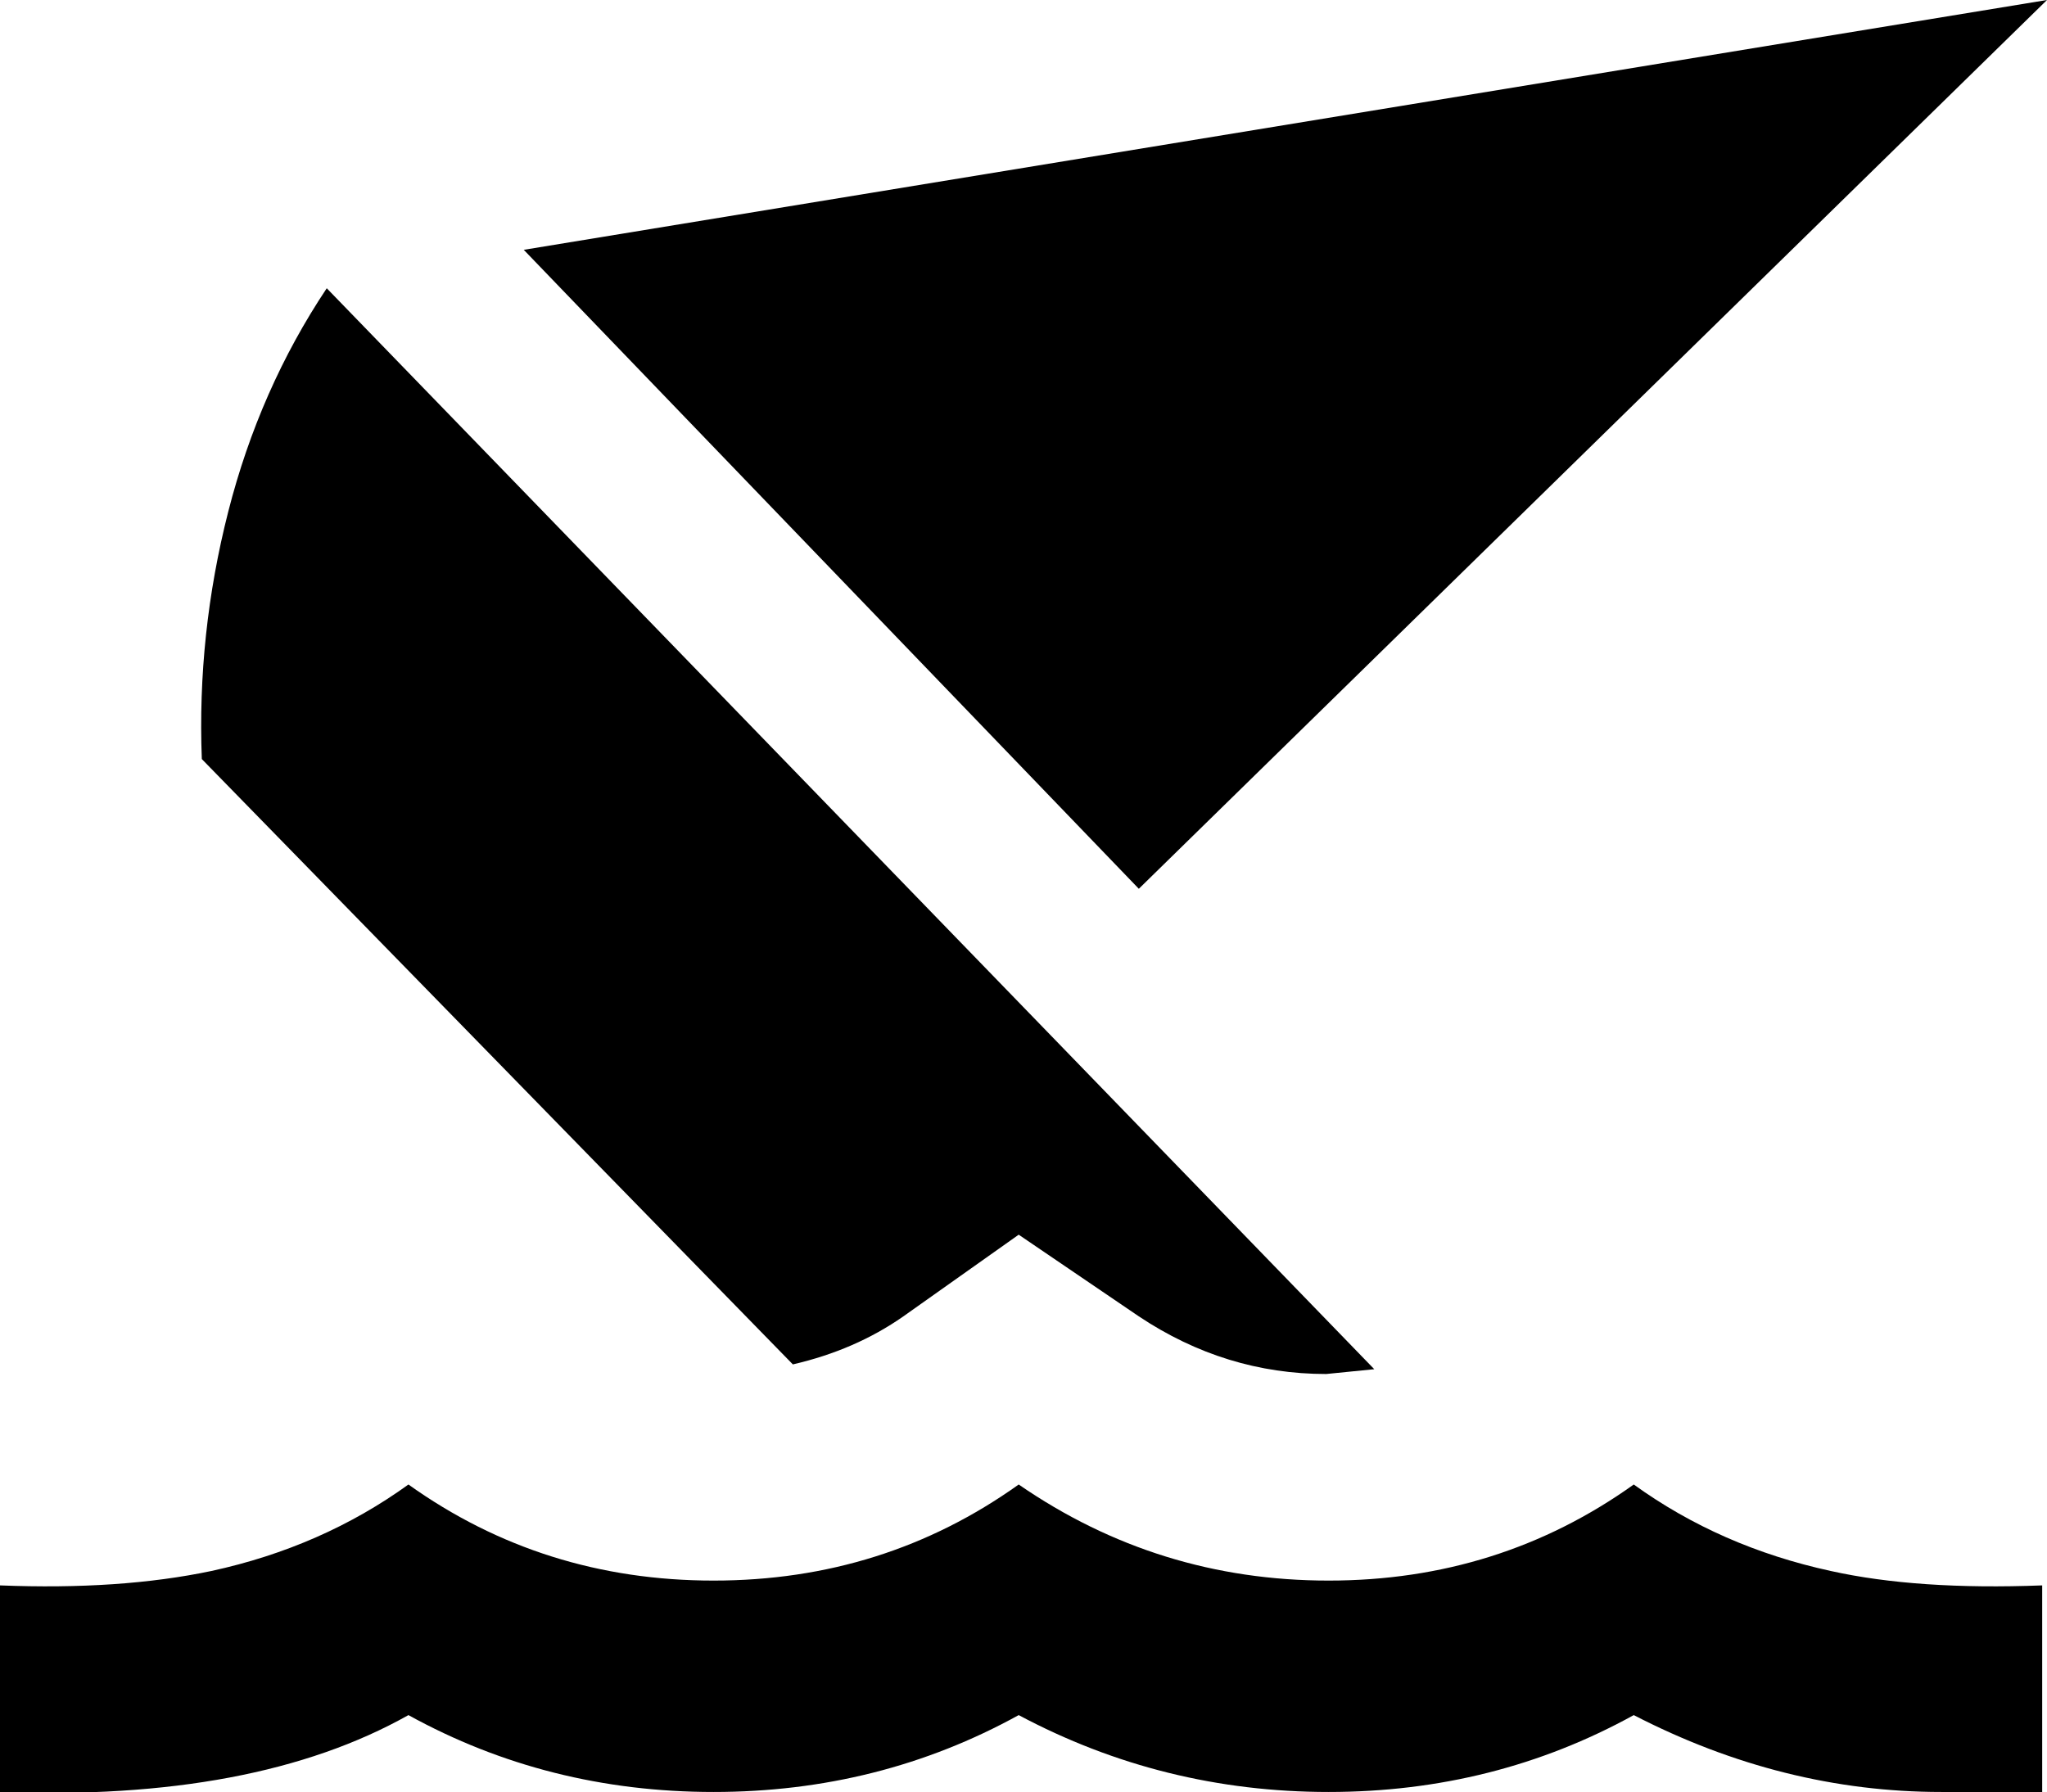 <svg xmlns="http://www.w3.org/2000/svg" viewBox="43 0 426 373">
      <g transform="scale(1 -1) translate(0 -373)">
        <path d="M447 0Q414 0 383 16Q354 0 319.5 0.0Q285 0 255 16Q226 0 191.5 0.0Q157 0 128 16Q96 -2 43 0V43Q68 42 87 46Q110 51 128 64Q156 44 191.5 44.0Q227 44 255 64Q284 44 319.5 44.0Q355 44 383 64Q401 51 424 46Q442 42 468 43V0ZM469 373 152 321 280 188ZM231 99 255 116 280 99Q298 87 319 87L329 88L111 313Q97 292 90.5 266.5Q84 241 85 215L208 89Q221 92 231 99Z" />
      </g>
    </svg>
